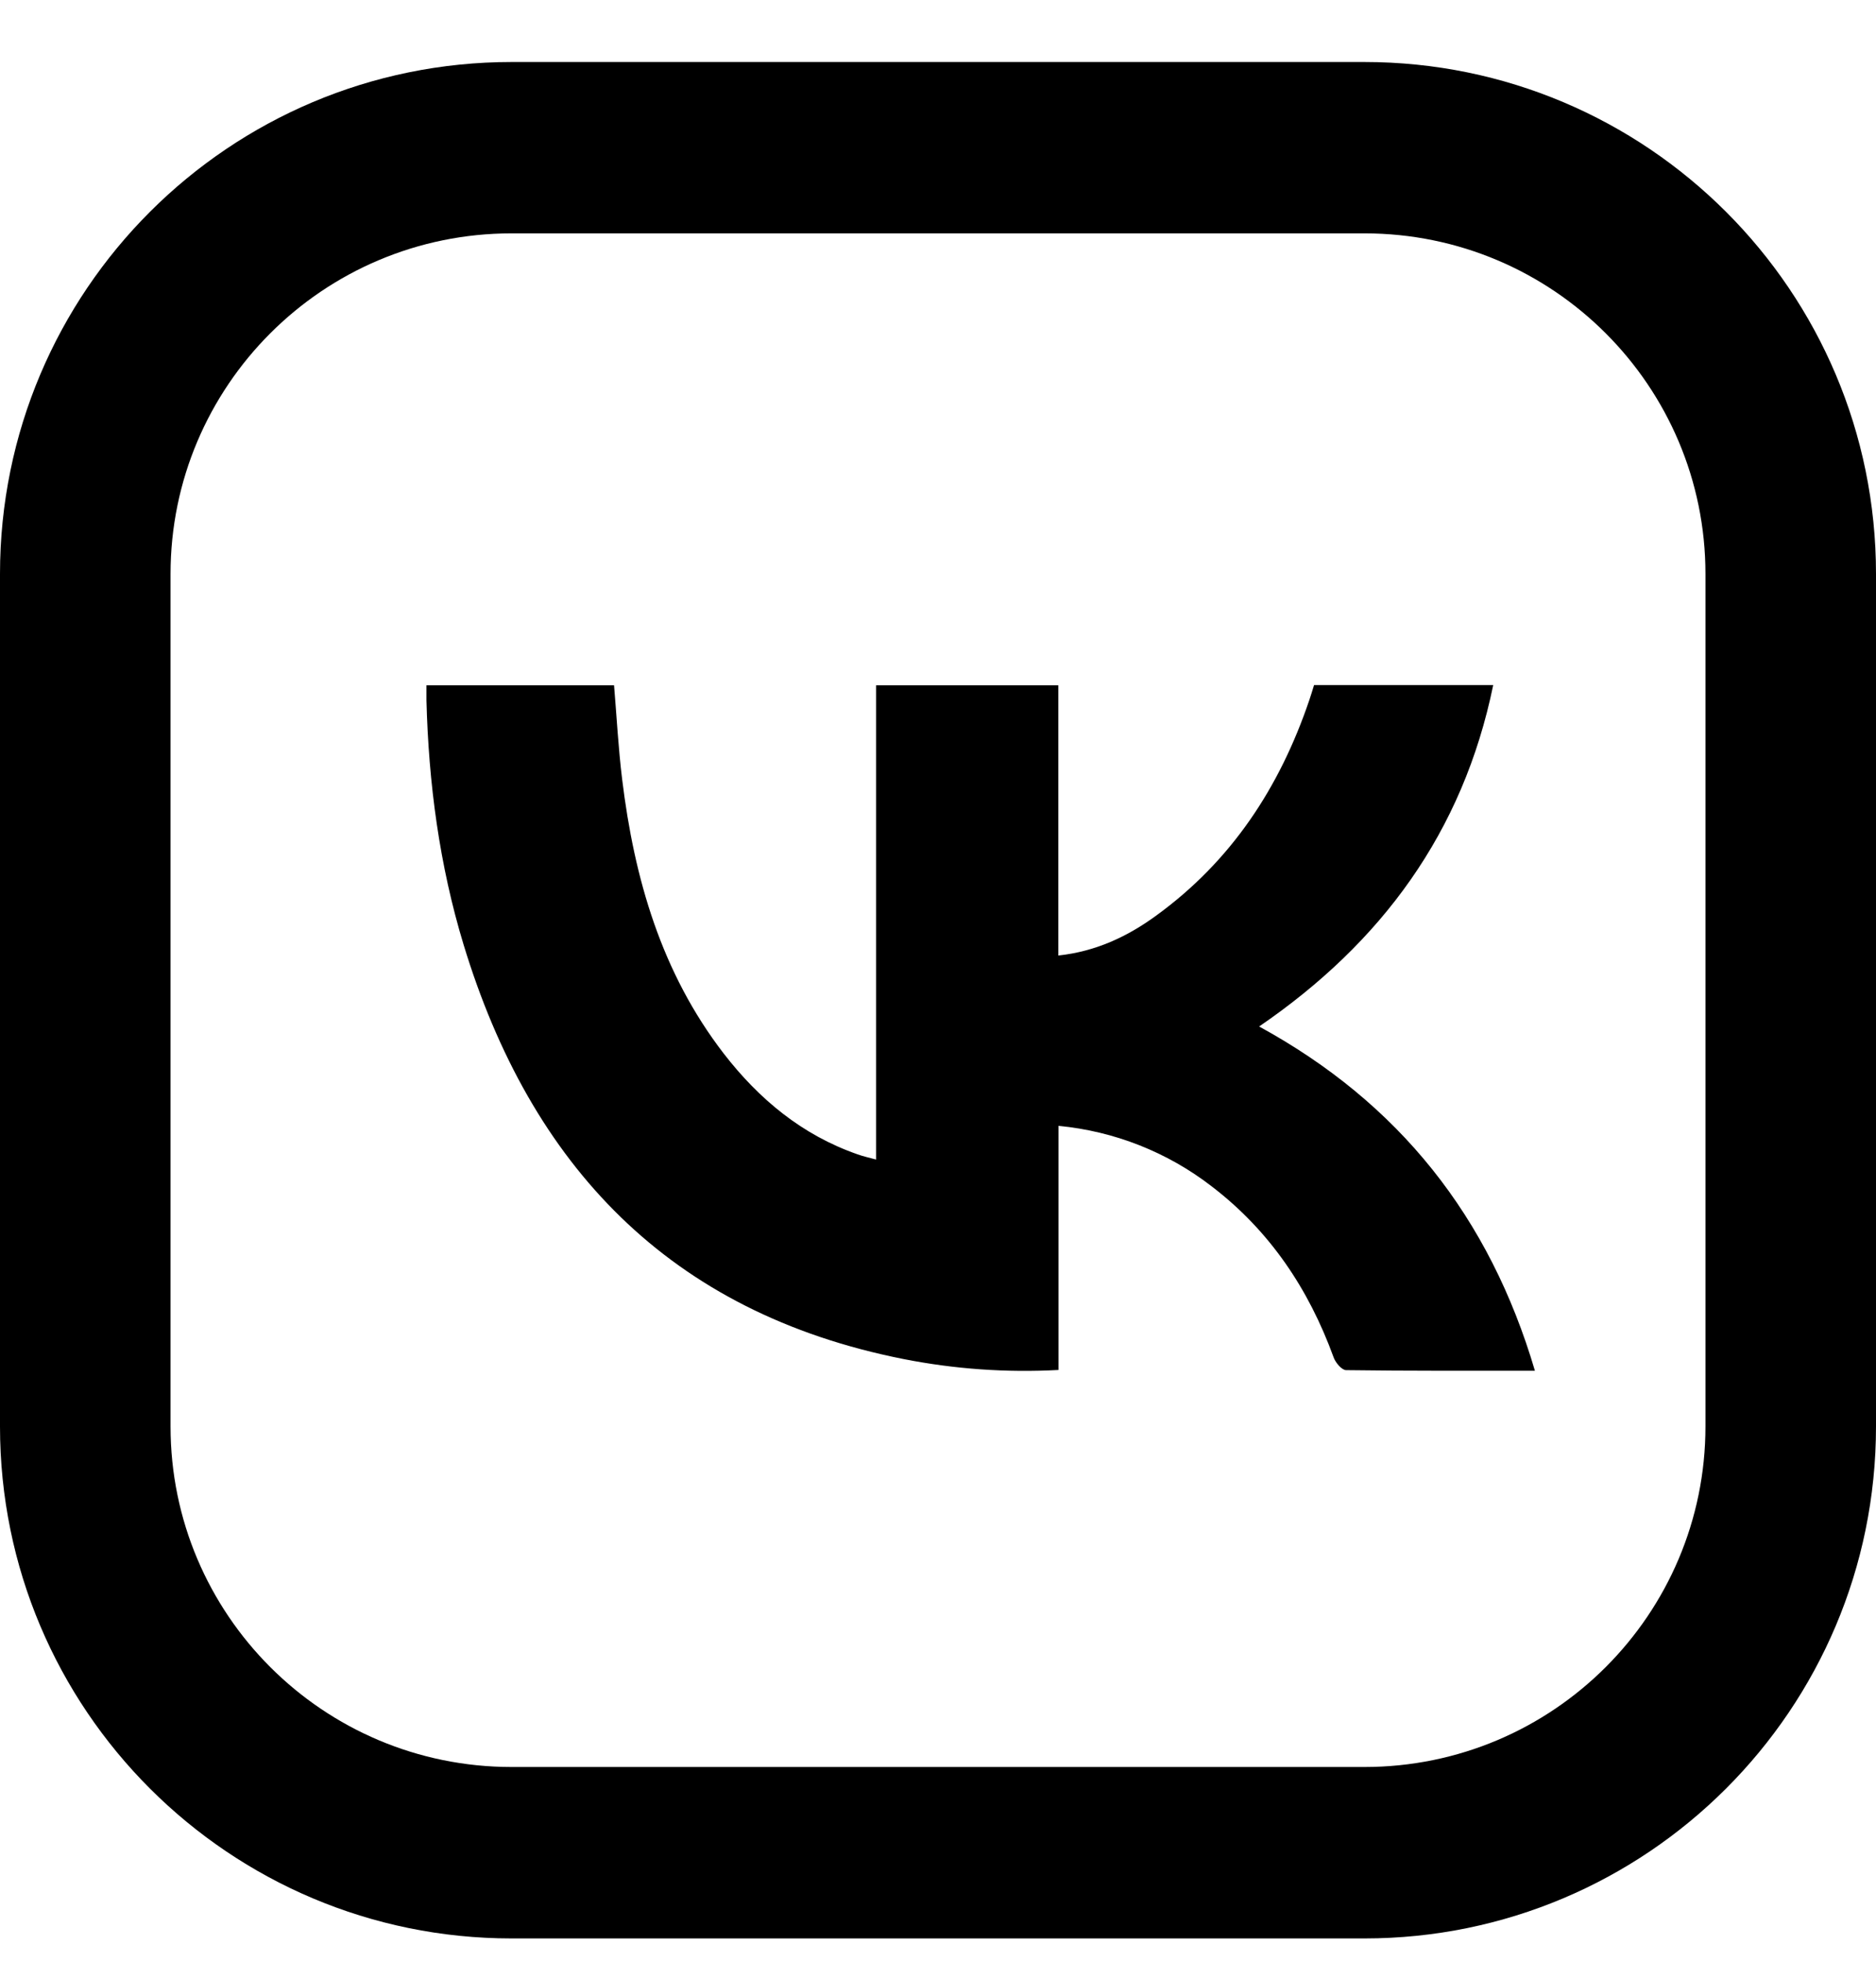 <svg width="22" height="23" viewBox="0 0 22 23" fill="none" xmlns="http://www.w3.org/2000/svg">
<path fill-rule="evenodd" clip-rule="evenodd" d="M6 2.736C3.786 2.736 2 4.529 2 6.729V16.724C2 18.925 3.786 20.717 6 20.717H16C18.214 20.717 20 18.925 20 16.724V6.729C20 4.529 18.214 2.736 16 2.736H6ZM0 6.729C0 3.409 2.691 0.727 6 0.727H16C19.309 0.727 22 3.409 22 6.729V16.724C22 20.044 19.309 22.727 16 22.727H6C2.691 22.727 0 20.044 0 16.724V6.729Z" fill="currentColor"/>
<path d="M18 16.071C17.243 16.071 16.516 16.074 15.786 16.064C15.735 16.064 15.661 15.976 15.639 15.913C15.348 15.114 14.892 14.431 14.209 13.909C13.69 13.508 13.067 13.262 12.413 13.2V16.062C11.804 16.095 11.194 16.052 10.596 15.934C7.849 15.39 6.224 13.665 5.436 11.074C5.153 10.142 5.026 9.183 5.001 8.211C5.001 8.156 5.001 8.1 5.001 8.035H7.201C7.232 8.402 7.251 8.771 7.296 9.137C7.438 10.301 7.756 11.403 8.487 12.352C8.899 12.885 9.404 13.306 10.054 13.533C10.117 13.556 10.184 13.571 10.274 13.595V8.035H12.411V11.203C12.852 11.155 13.22 10.981 13.553 10.739C14.44 10.097 15.007 9.232 15.354 8.209C15.374 8.151 15.392 8.091 15.41 8.032H17.511C17.157 9.758 16.201 11.053 14.766 12.035C16.407 12.931 17.468 14.269 18 16.071Z" fill="currentColor"/>
</svg>

